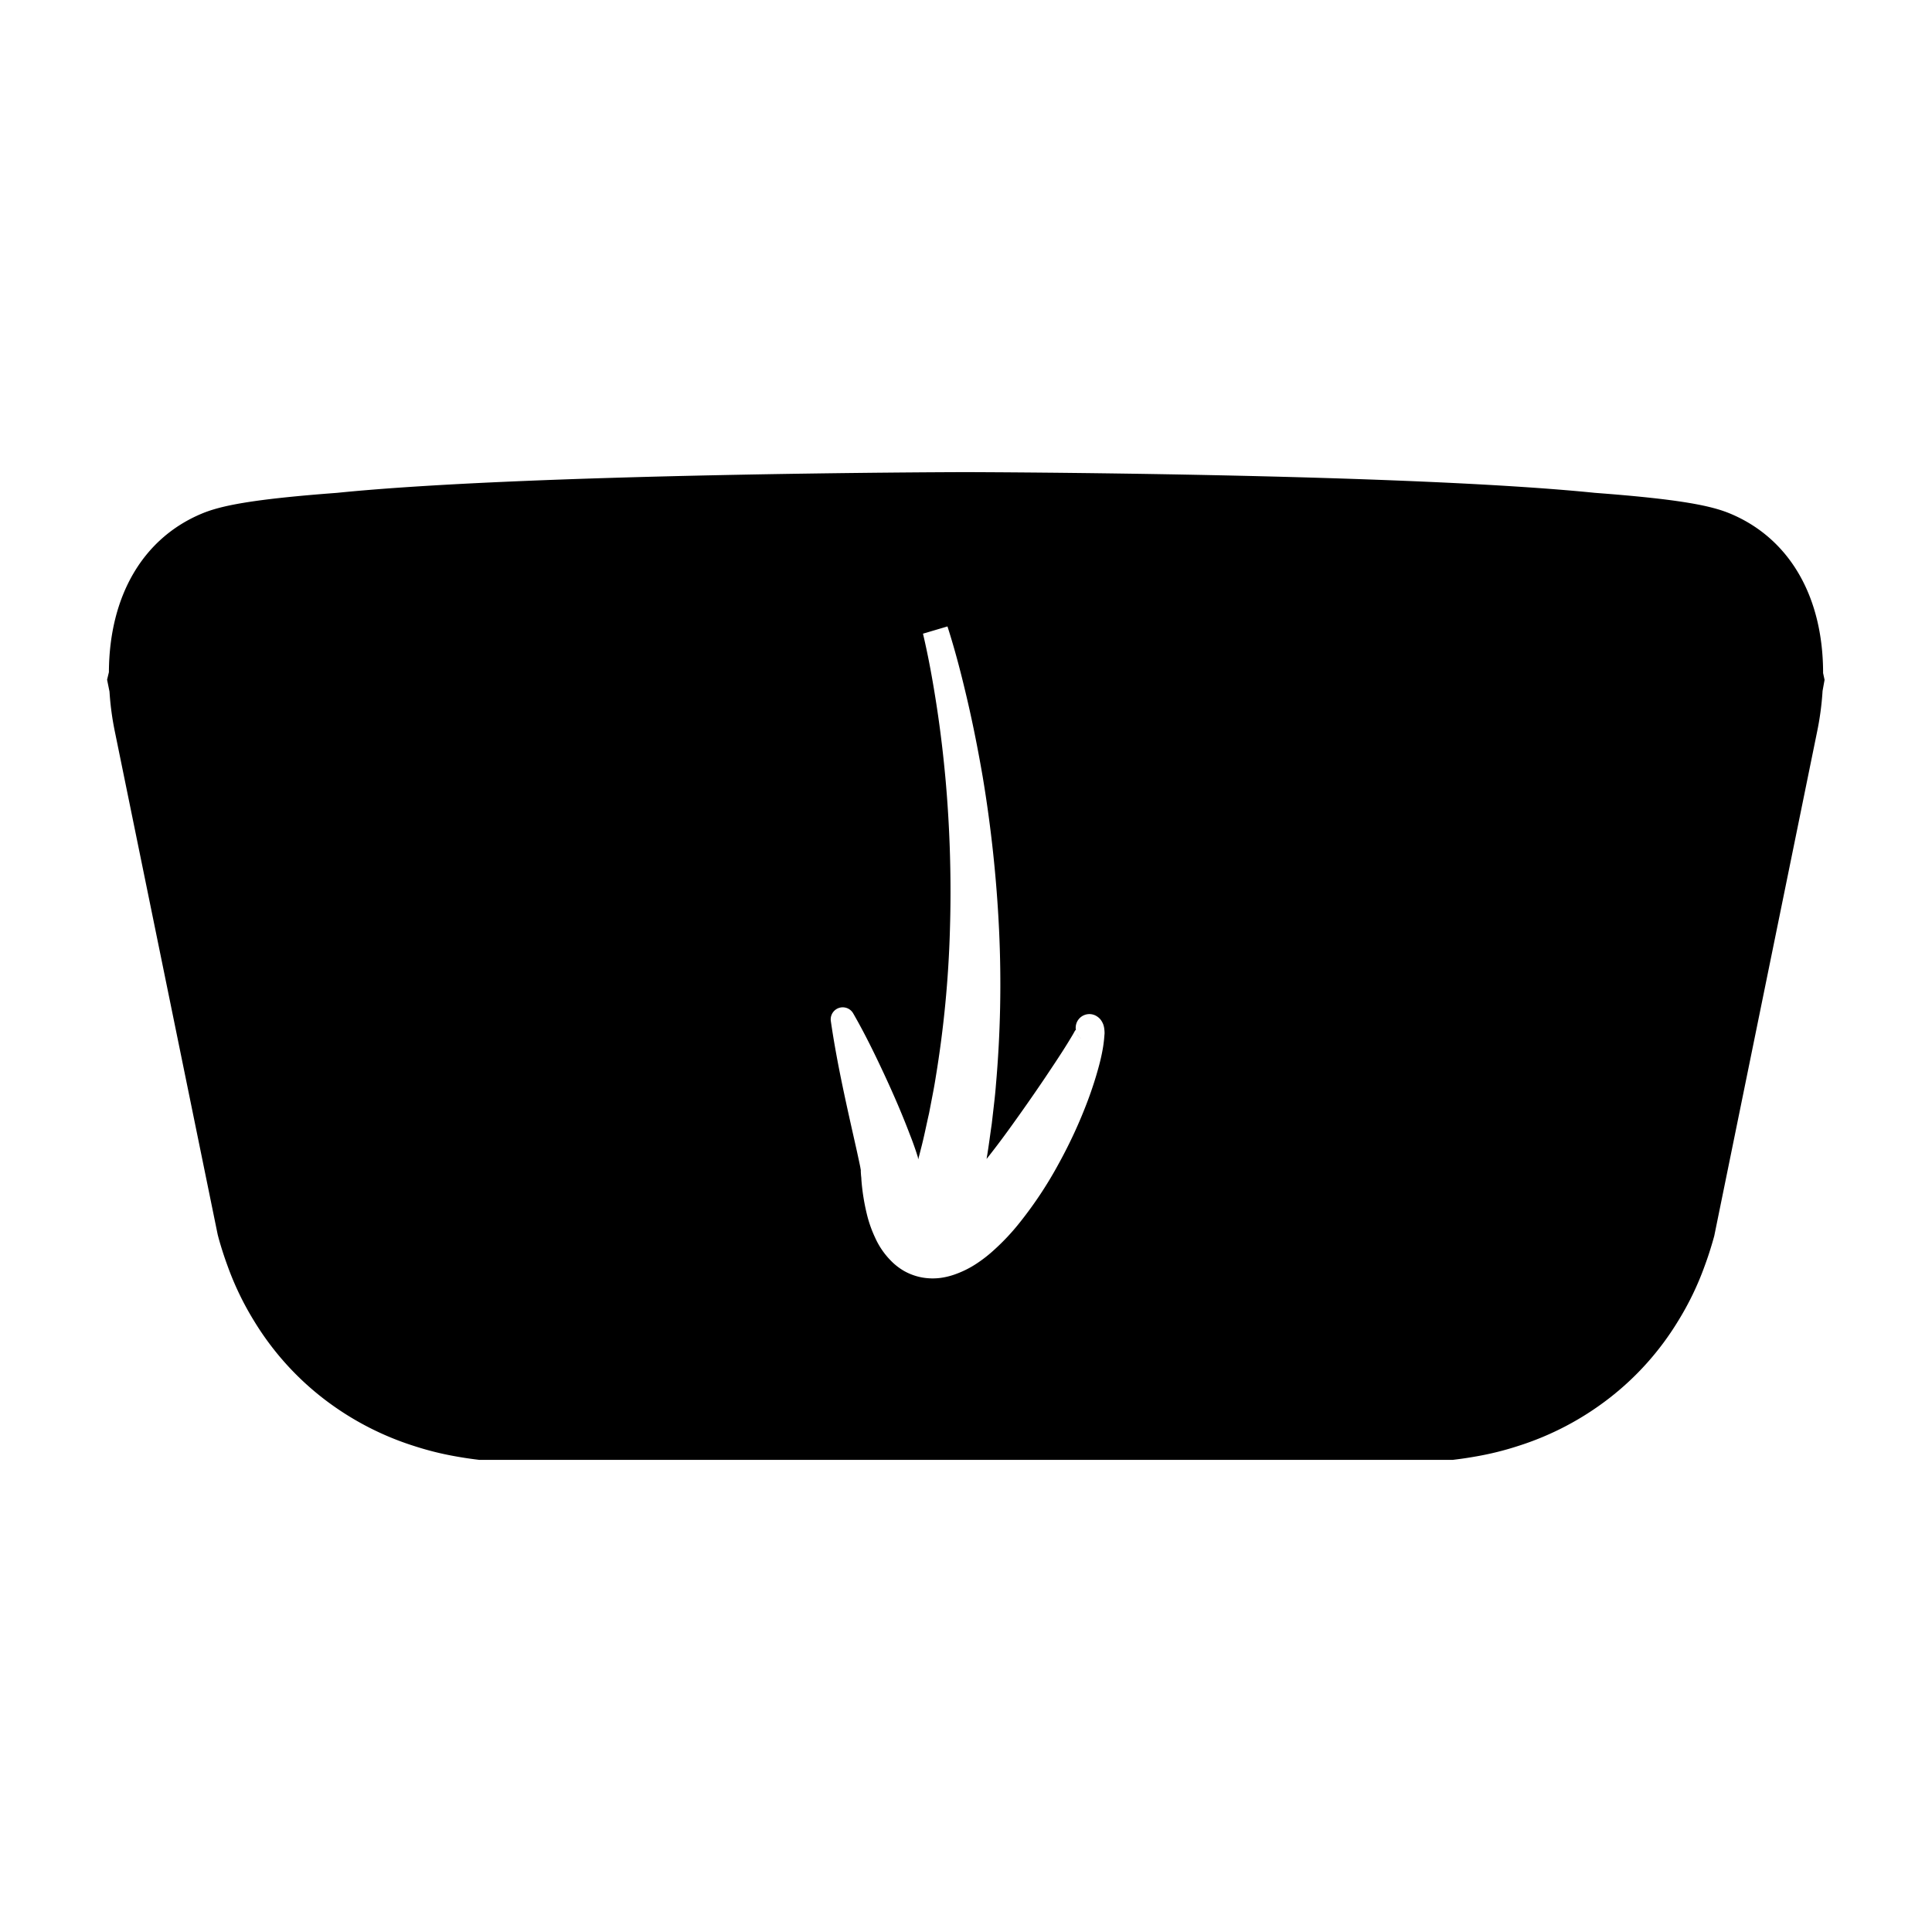<svg id="Layer_1" data-name="Layer 1" xmlns="http://www.w3.org/2000/svg" viewBox="0 0 512 512"><path d="M483.14,178.37c0-20.33-8.94-35.69-24.58-42.24-4.95-2.07-12.95-3.8-35.89-5.52-50.7-5.15-161.79-5.48-166.53-5.49h-.31c-4.71,0-115.8.34-166.51,5.49-22.94,1.72-30.93,3.45-35.88,5.52-15.57,6.52-24.48,21.78-24.58,42l-.48,2,.64,3.16a75.76,75.76,0,0,0,1.48,10.89l27.19,133,.26,1c.69,2.47,1.48,4.92,2.35,7.28a78.18,78.18,0,0,0,7,14.55A75.64,75.64,0,0,0,85.6,370.55a77.67,77.67,0,0,0,24.19,12.67,80.42,80.42,0,0,0,10.8,2.7c1.7.31,3.43.58,5.15.8l1.26.16H385l1.27-.16c1.68-.21,3.43-.49,5-.77a79.9,79.9,0,0,0,10.92-2.71,77.53,77.53,0,0,0,24.19-12.64,75.36,75.36,0,0,0,18.3-20.46,77.67,77.67,0,0,0,7.07-14.64c.87-2.35,1.66-4.8,2.35-7.27l.19-.68L481.5,194.17A77,77,0,0,0,483,183.1l.53-2.93ZM292.59,275.44c-.1.94-.21,1.78-.36,2.6-.29,1.63-.65,3.16-1.06,4.67-.81,3-1.77,5.94-2.84,8.81a127.16,127.16,0,0,1-7.65,16.66,105.47,105.47,0,0,1-10.32,15.66,59.27,59.27,0,0,1-6.86,7.35,36.31,36.31,0,0,1-4.39,3.47,26.14,26.14,0,0,1-5.87,3,18.92,18.92,0,0,1-4,1,16.16,16.16,0,0,1-4.79-.1,15.38,15.38,0,0,1-4.79-1.7A16.12,16.12,0,0,1,236,334a20.75,20.75,0,0,1-4.08-6,33,33,0,0,1-2-5.47,56.35,56.35,0,0,1-1.65-10c0-.4-.07-.8-.1-1.21l-.05-.78a.57.57,0,0,1,0-.13v0l0-.1,0-.23-.16-.91c-.26-1.29-.57-2.67-.87-4.07-2.52-11.26-5.22-22.8-6.92-34.57a3.19,3.19,0,0,1,5.92-2c3,5.21,5.6,10.52,8.11,15.9s4.86,10.79,7,16.43c.56,1.4,1.07,2.84,1.59,4.38l.39,1.22.09.3,0,.16.06.24,0,.1c.24-.92.49-1.84.71-2.76.83-3.13,1.44-6.31,2.17-9.47l.92-4.78c.31-1.59.6-3.19.85-4.8a289.46,289.46,0,0,0,3.76-39A336,336,0,0,0,250.62,207c-.59-6.58-1.36-13.15-2.36-19.68s-2.17-13.11-3.66-19.39l6.49-1.92c2.12,6.62,3.78,13.11,5.32,19.75s2.84,13.28,4,20a346.35,346.35,0,0,1,4.35,40.62,304,304,0,0,1-.83,41.13c-.13,1.72-.31,3.44-.51,5.15l-.59,5.15c-.46,3.11-.84,6.23-1.38,9.33q2.88-3.63,5.67-7.48c3.3-4.55,6.57-9.21,9.76-13.94,1.58-2.36,3.17-4.73,4.69-7.1.75-1.18,1.5-2.37,2.18-3.51.34-.56.68-1.13.94-1.61a4.42,4.42,0,0,1,.33-.53c0-.05.08,0,.13.15a1.74,1.74,0,0,0,.05.22c0,.05.07.27.13.4a4.44,4.44,0,0,0,.35.68,5.84,5.84,0,0,0,.38.46,2.81,2.81,0,0,0,.53.45,3.63,3.63,0,1,1,4.22-5.91,4.07,4.07,0,0,1,.64.54,3.41,3.41,0,0,1,.45.58,5,5,0,0,1,.47.93c.07.21.16.52.19.67s.06.32.08.49a9.08,9.08,0,0,1,.08,1.24C292.67,274.46,292.63,275,292.59,275.44Z"/></svg>